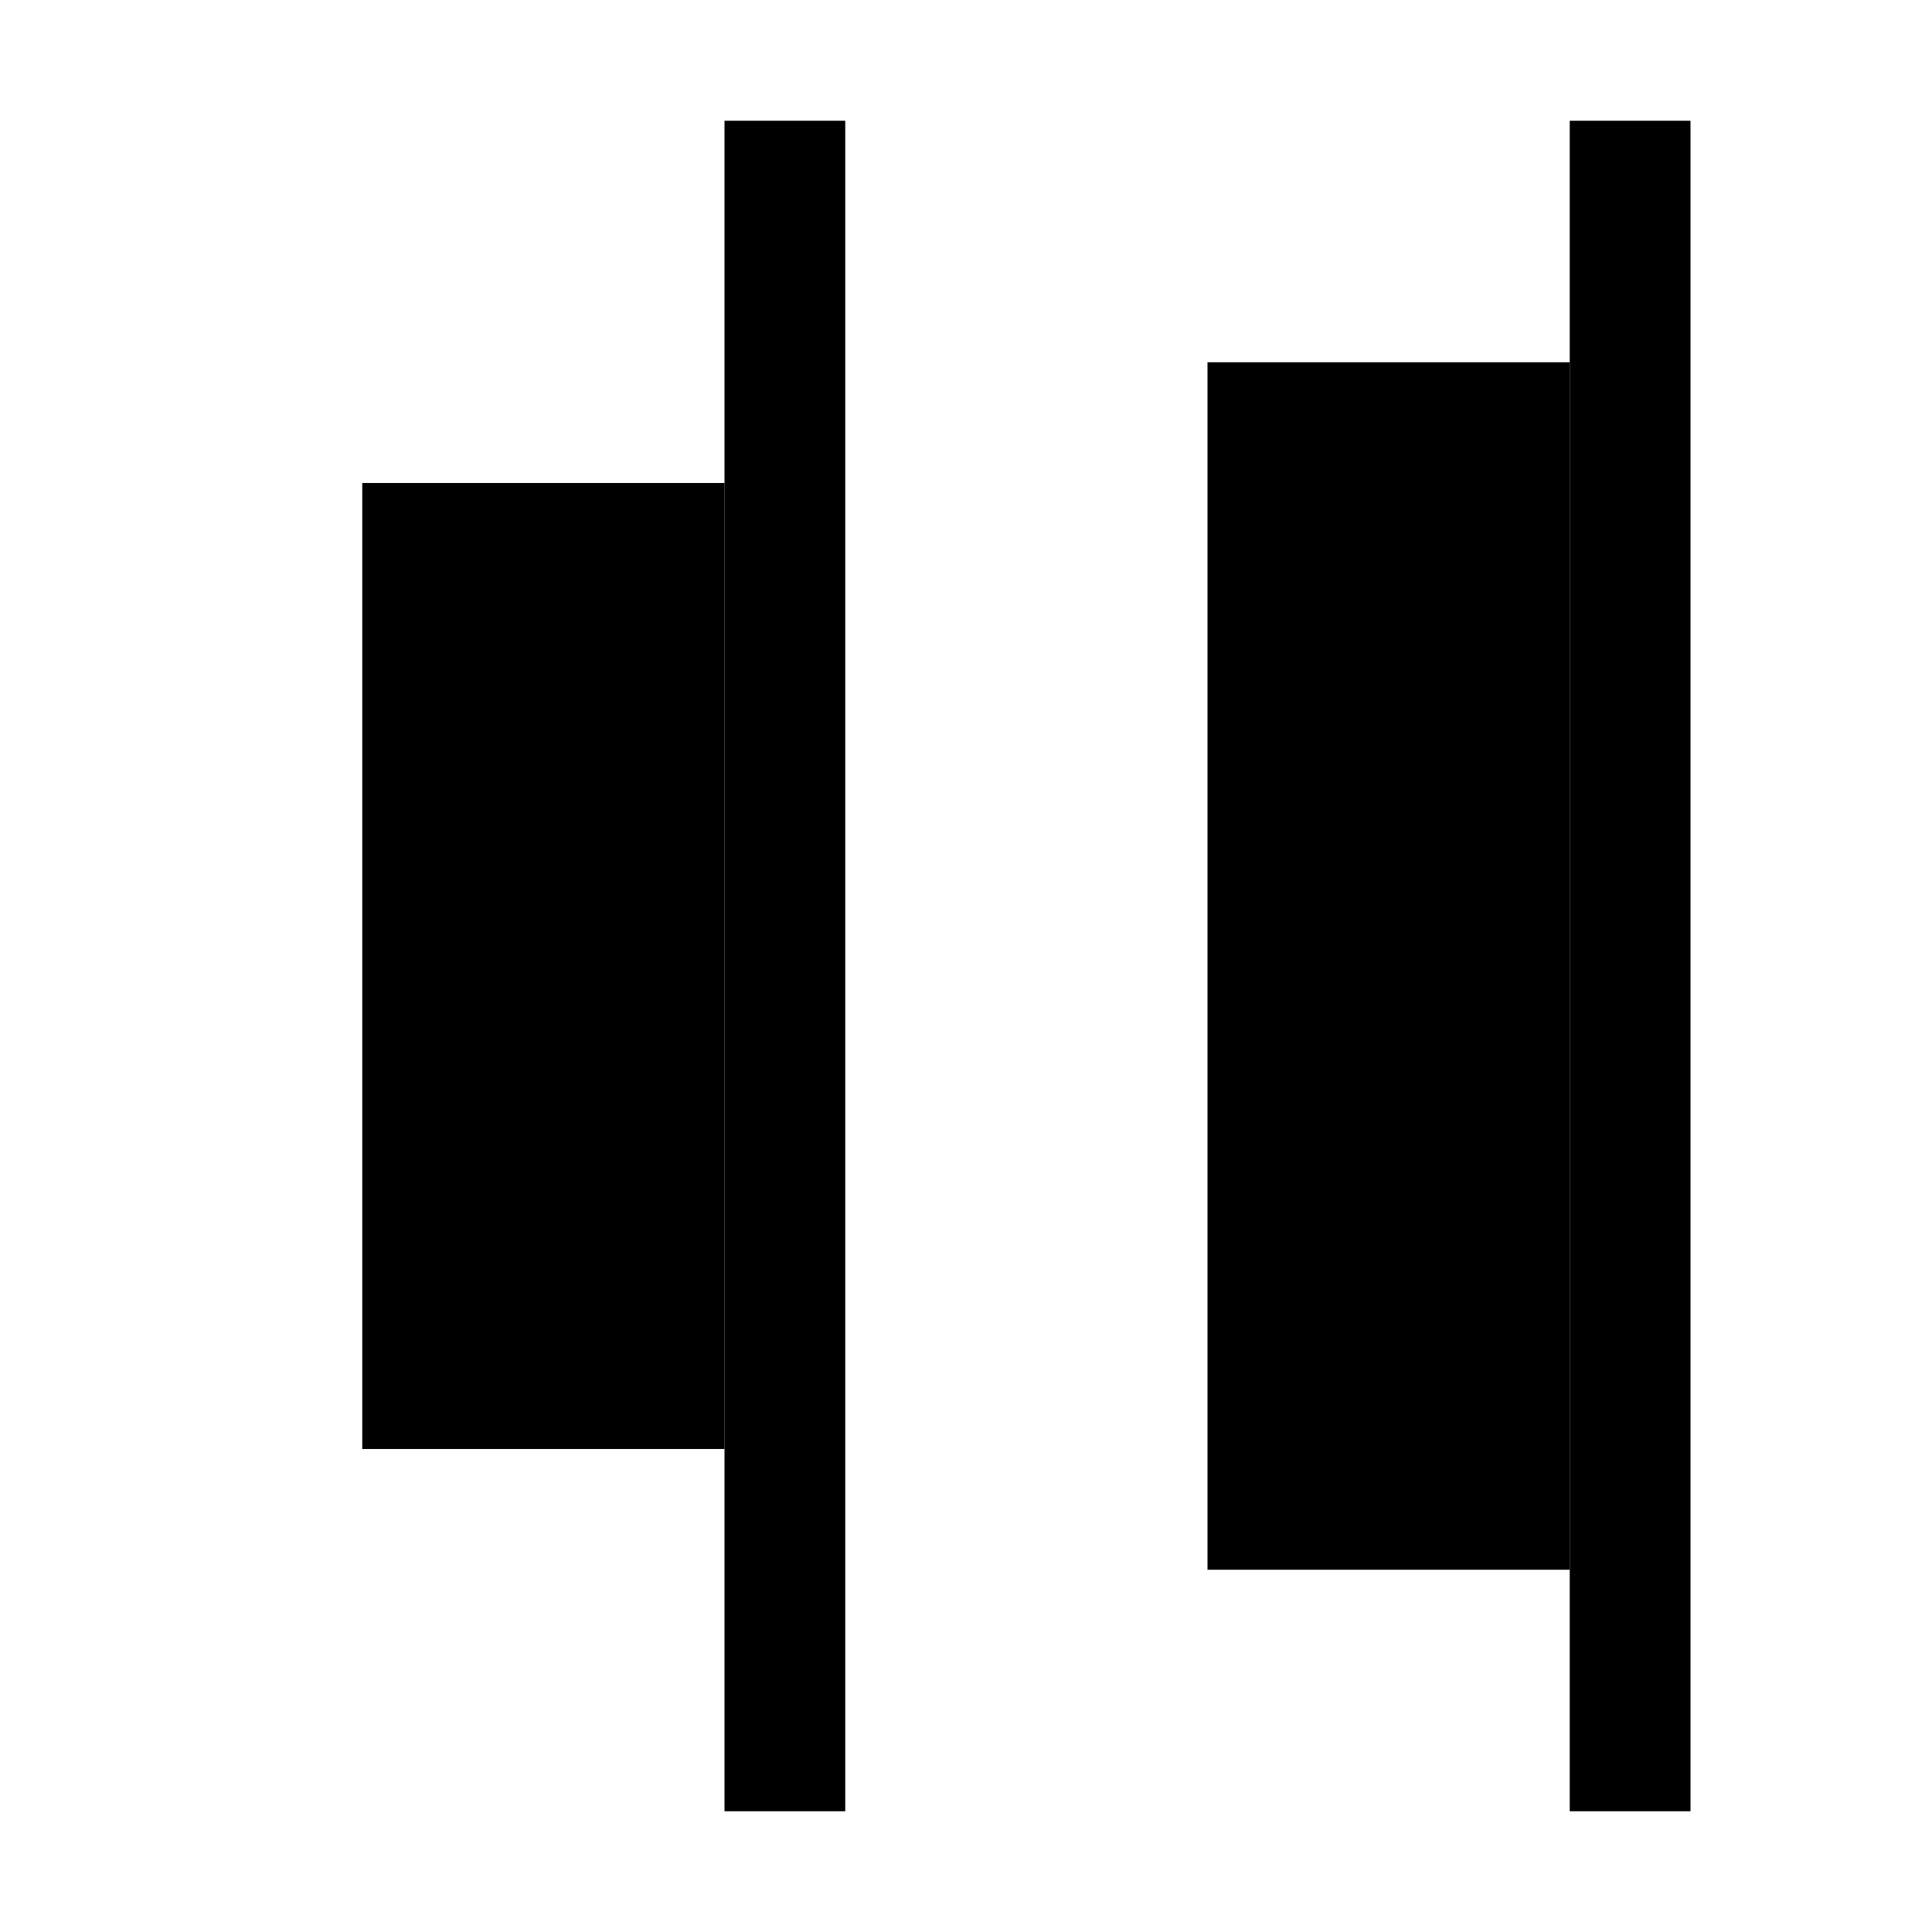 <svg width="16" height="16" viewBox="0 0 16 16" xmlns="http://www.w3.org/2000/svg"><style>@import '../colors.css';</style>
<path fill-rule="evenodd" clip-rule="evenodd" d="M13 3H10V13H13V3ZM6 4H3V12H6V4Z"/>
<path fill-rule="evenodd" clip-rule="evenodd" d="M7 1H6V15H7V1ZM14 1H13V15H14V1Z" class="success"/>
</svg>
